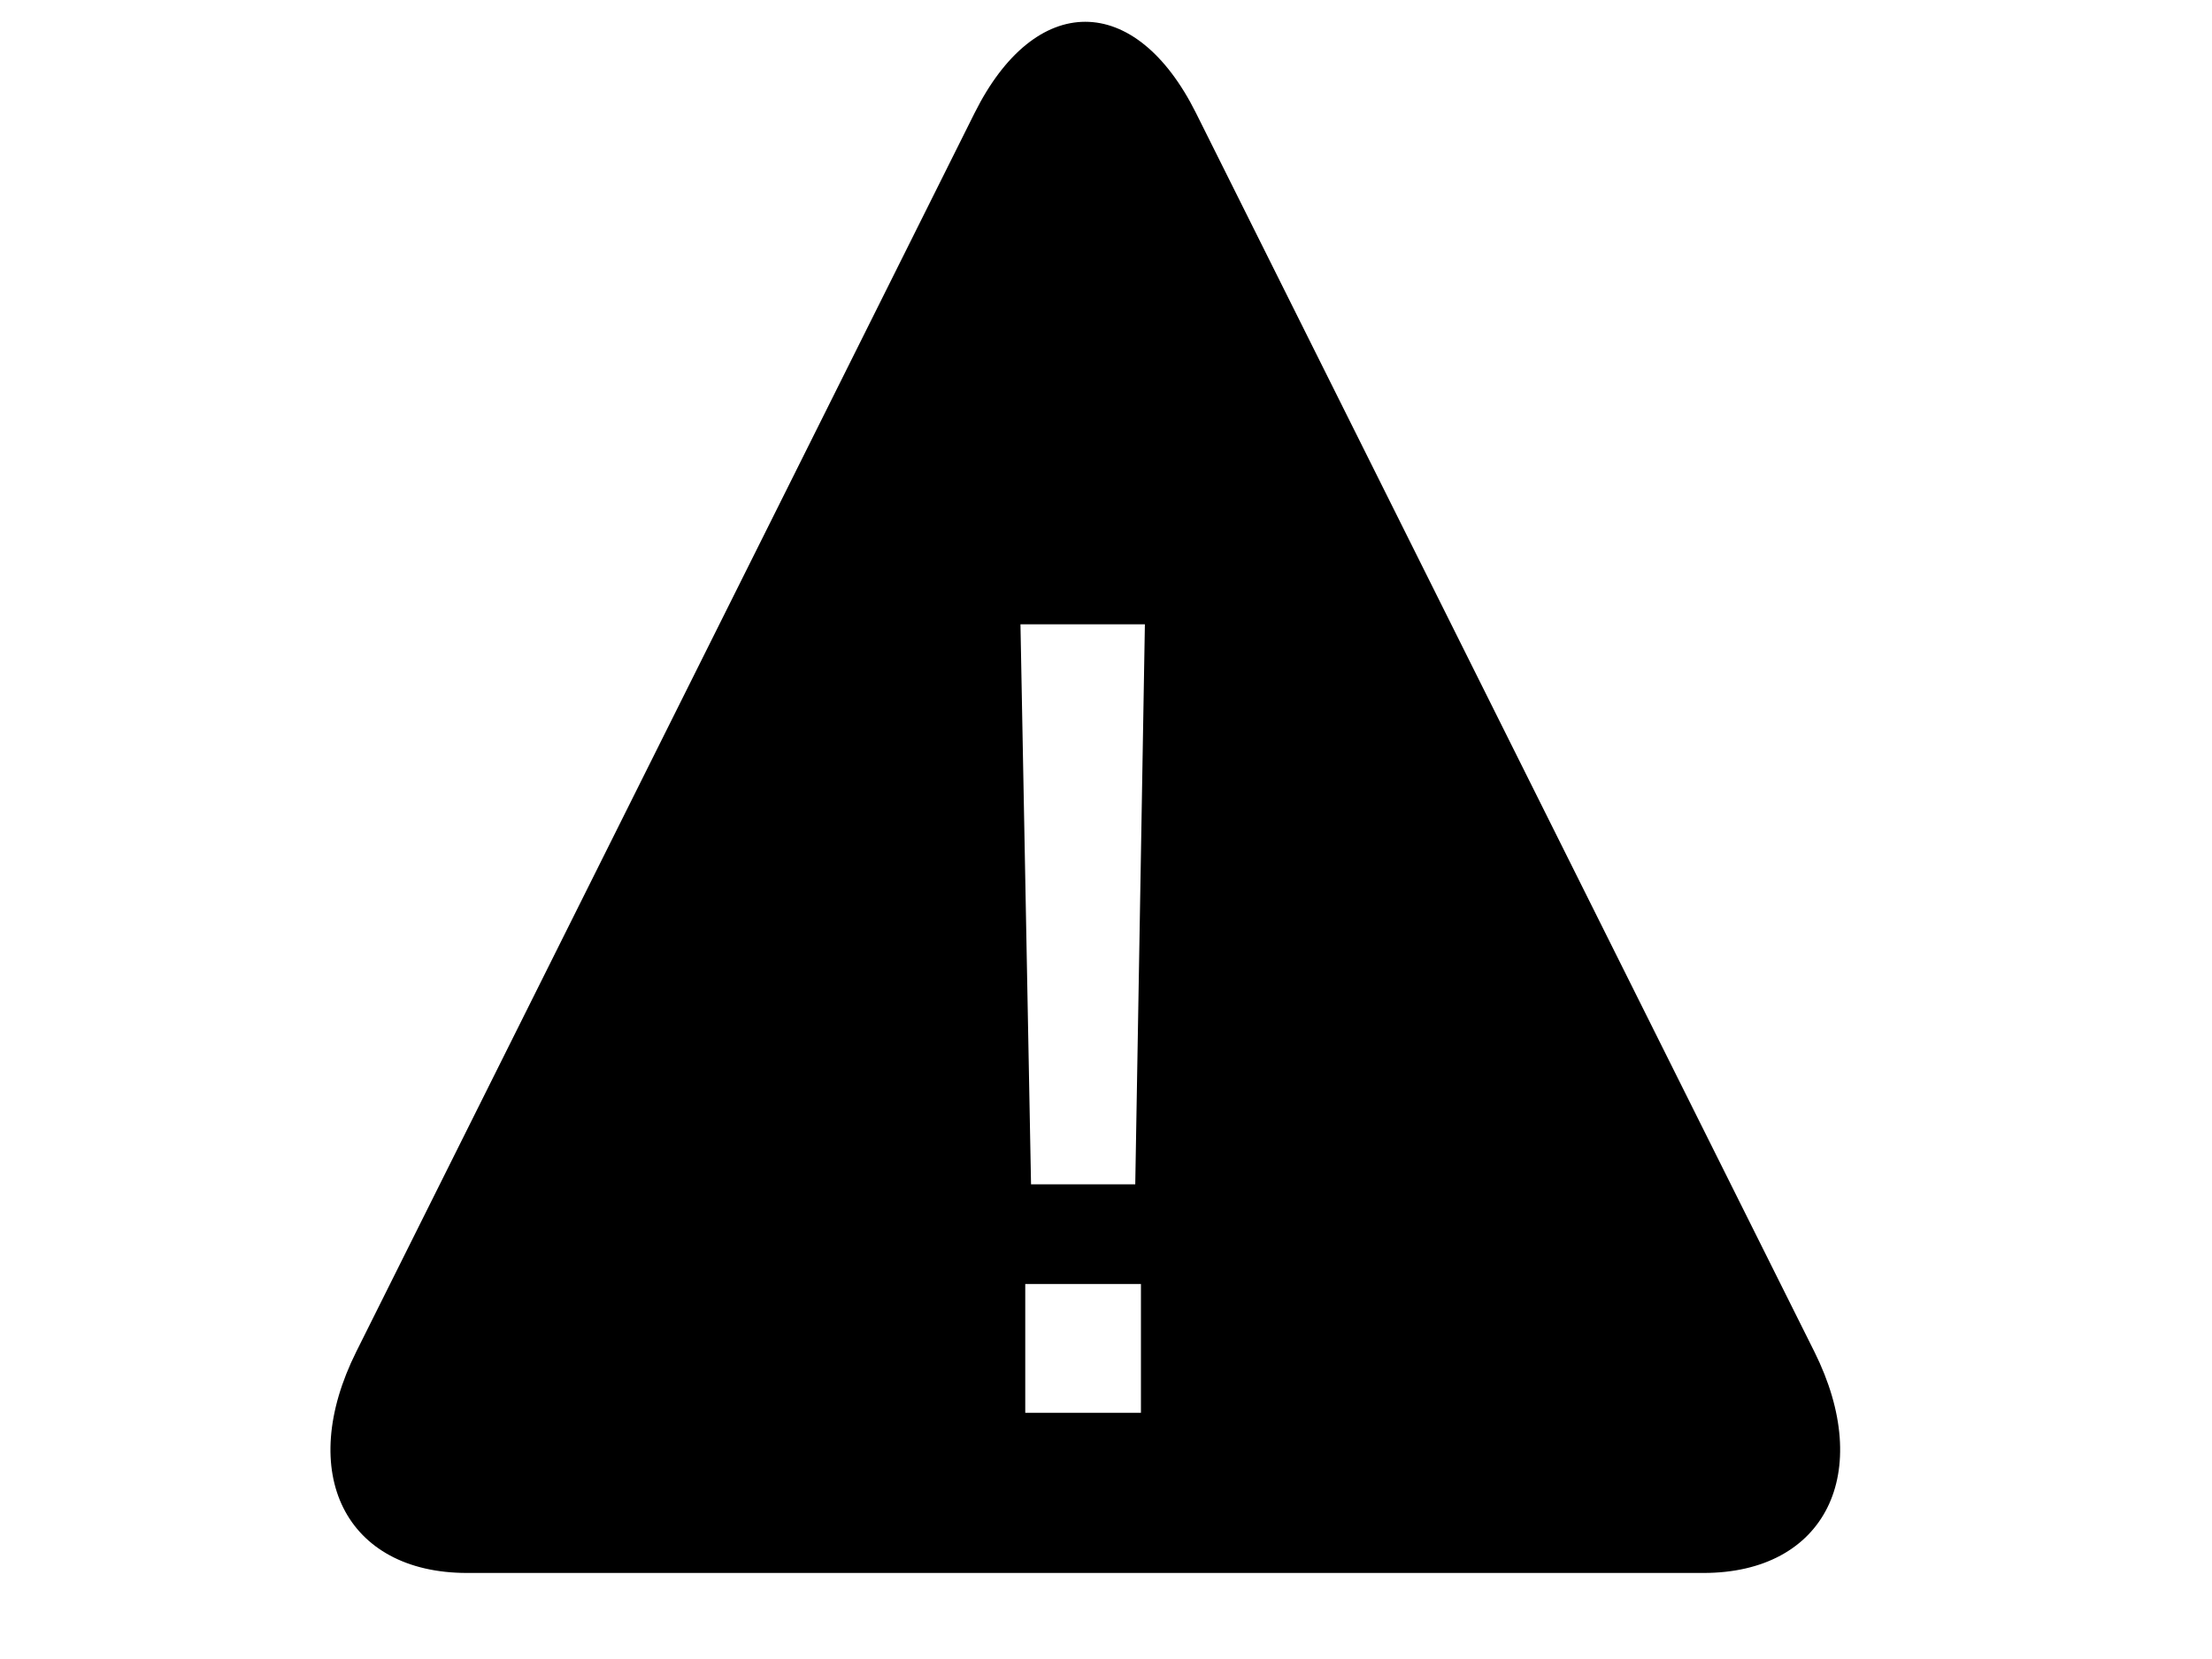 <svg viewBox="0 0 800 600" xmlns="http://www.w3.org/2000/svg">
 <!-- Created with Method Draw - http://github.com/duopixel/Method-Draw/ -->

 <g id="Layer_1">
  <title>Layer 1</title>
  <path stroke="#000" id="svg_2" d="m655.731,489.055l-72.23,-144.678c-21.777,-43.606 -57.396,-114.991 -79.173,-158.606l-72.223,-144.669c-21.799,-43.631 -57.418,-43.631 -79.187,0l-72.208,144.669c-21.777,43.614 -57.418,115.017 -79.188,158.606l-72.216,144.678c-21.777,43.648 -3.953,79.324 39.594,79.324l447.193,0c43.59,0 61.392,-35.676 39.637,-79.324l0,0zm-242.595,22.397l-42.839,0l0,-47.57l42.839,0l0,47.57zm-2.064,-82.622l-38.675,0l-3.843,-203.536l46.019,0l-3.501,203.536l-0,0z" fill="#000000"/>
 </g>
</svg>